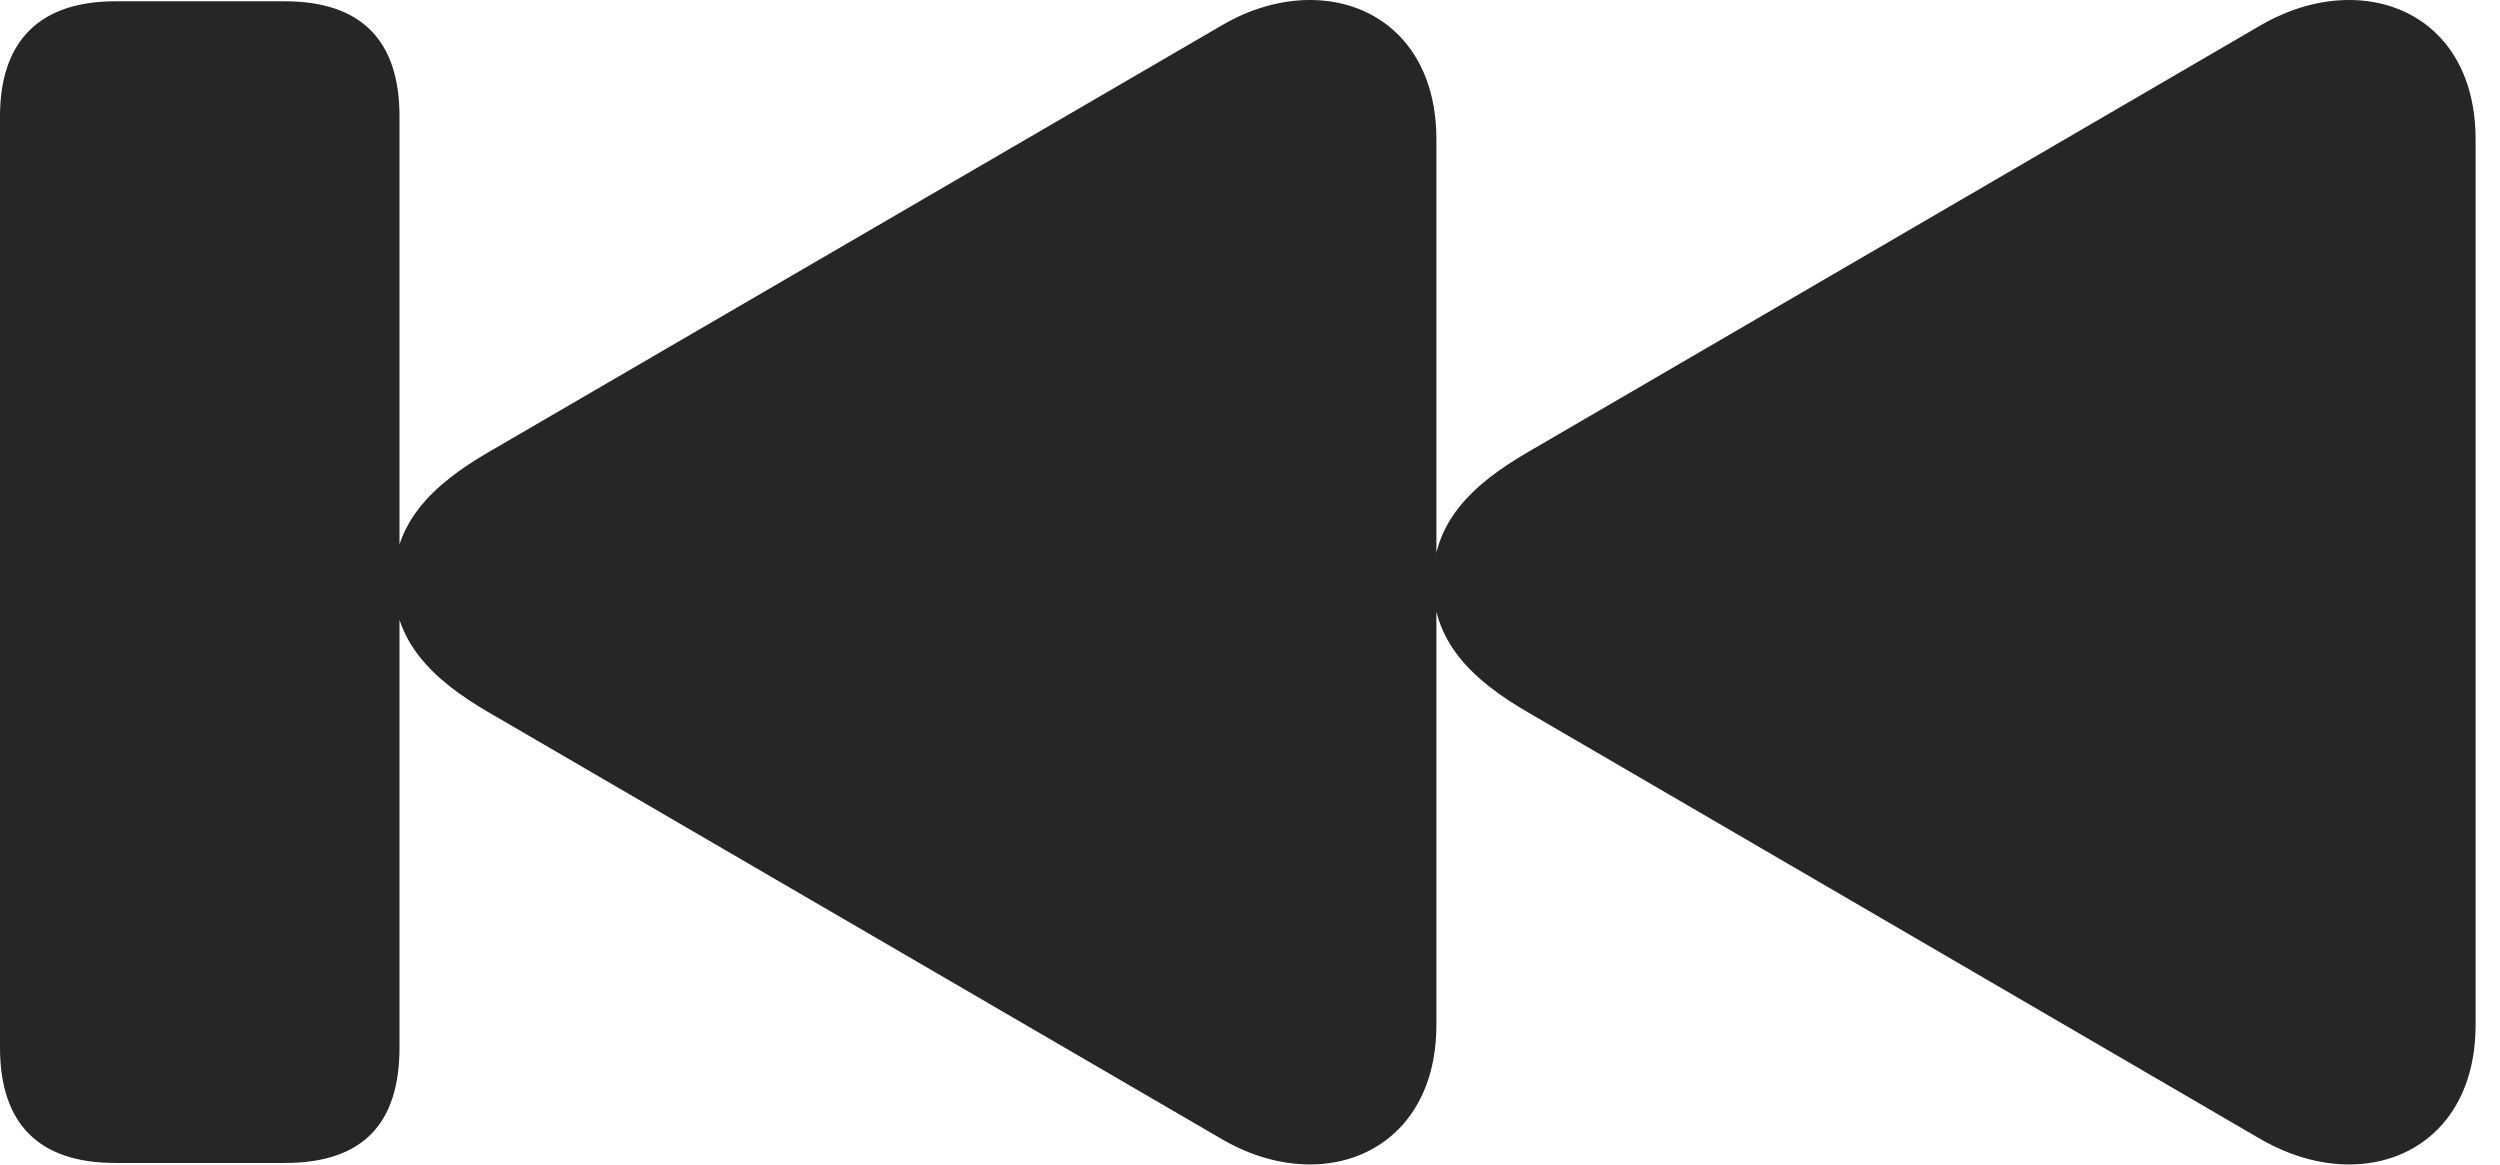 <?xml version="1.0" encoding="UTF-8"?>
<!--Generator: Apple Native CoreSVG 326-->
<!DOCTYPE svg PUBLIC "-//W3C//DTD SVG 1.1//EN" "http://www.w3.org/Graphics/SVG/1.1/DTD/svg11.dtd">
<svg version="1.1" xmlns="http://www.w3.org/2000/svg" xmlns:xlink="http://www.w3.org/1999/xlink"
       viewBox="0 0 37.002 17.244">
       <g>
              <rect height="17.244" opacity="0" width="37.002" x="0" y="0" />
              <path d="M36.641 15.168L36.641 2.064C36.641 0.706 35.785 0 34.77 0C34.34 0 33.898 0.123 33.465 0.371L22.629 6.683C21.753 7.188 21.209 7.749 21.209 8.617C21.209 9.479 21.753 10.047 22.629 10.551L33.465 16.864C33.898 17.11 34.34 17.235 34.77 17.235C35.785 17.235 36.641 16.519 36.641 15.168ZM21.26 15.168L21.26 2.064C21.26 0.706 20.402 0 19.389 0C18.964 0 18.516 0.123 18.091 0.371L7.246 6.683C6.372 7.188 5.827 7.749 5.827 8.617C5.827 9.479 6.372 10.047 7.246 10.551L18.091 16.864C18.516 17.11 18.964 17.235 19.389 17.235C20.402 17.235 21.26 16.519 21.26 15.168ZM4.212 17.213C5.367 17.213 5.913 16.637 5.913 15.502L5.913 1.723C5.913 0.588 5.337 0.019 4.212 0.019L1.709 0.019C0.576 0.019 0 0.616 0 1.723L0 15.502C0 16.637 0.576 17.213 1.709 17.213Z"
                     fill="currentColor" fill-opacity="0.85" />
       </g>
</svg>